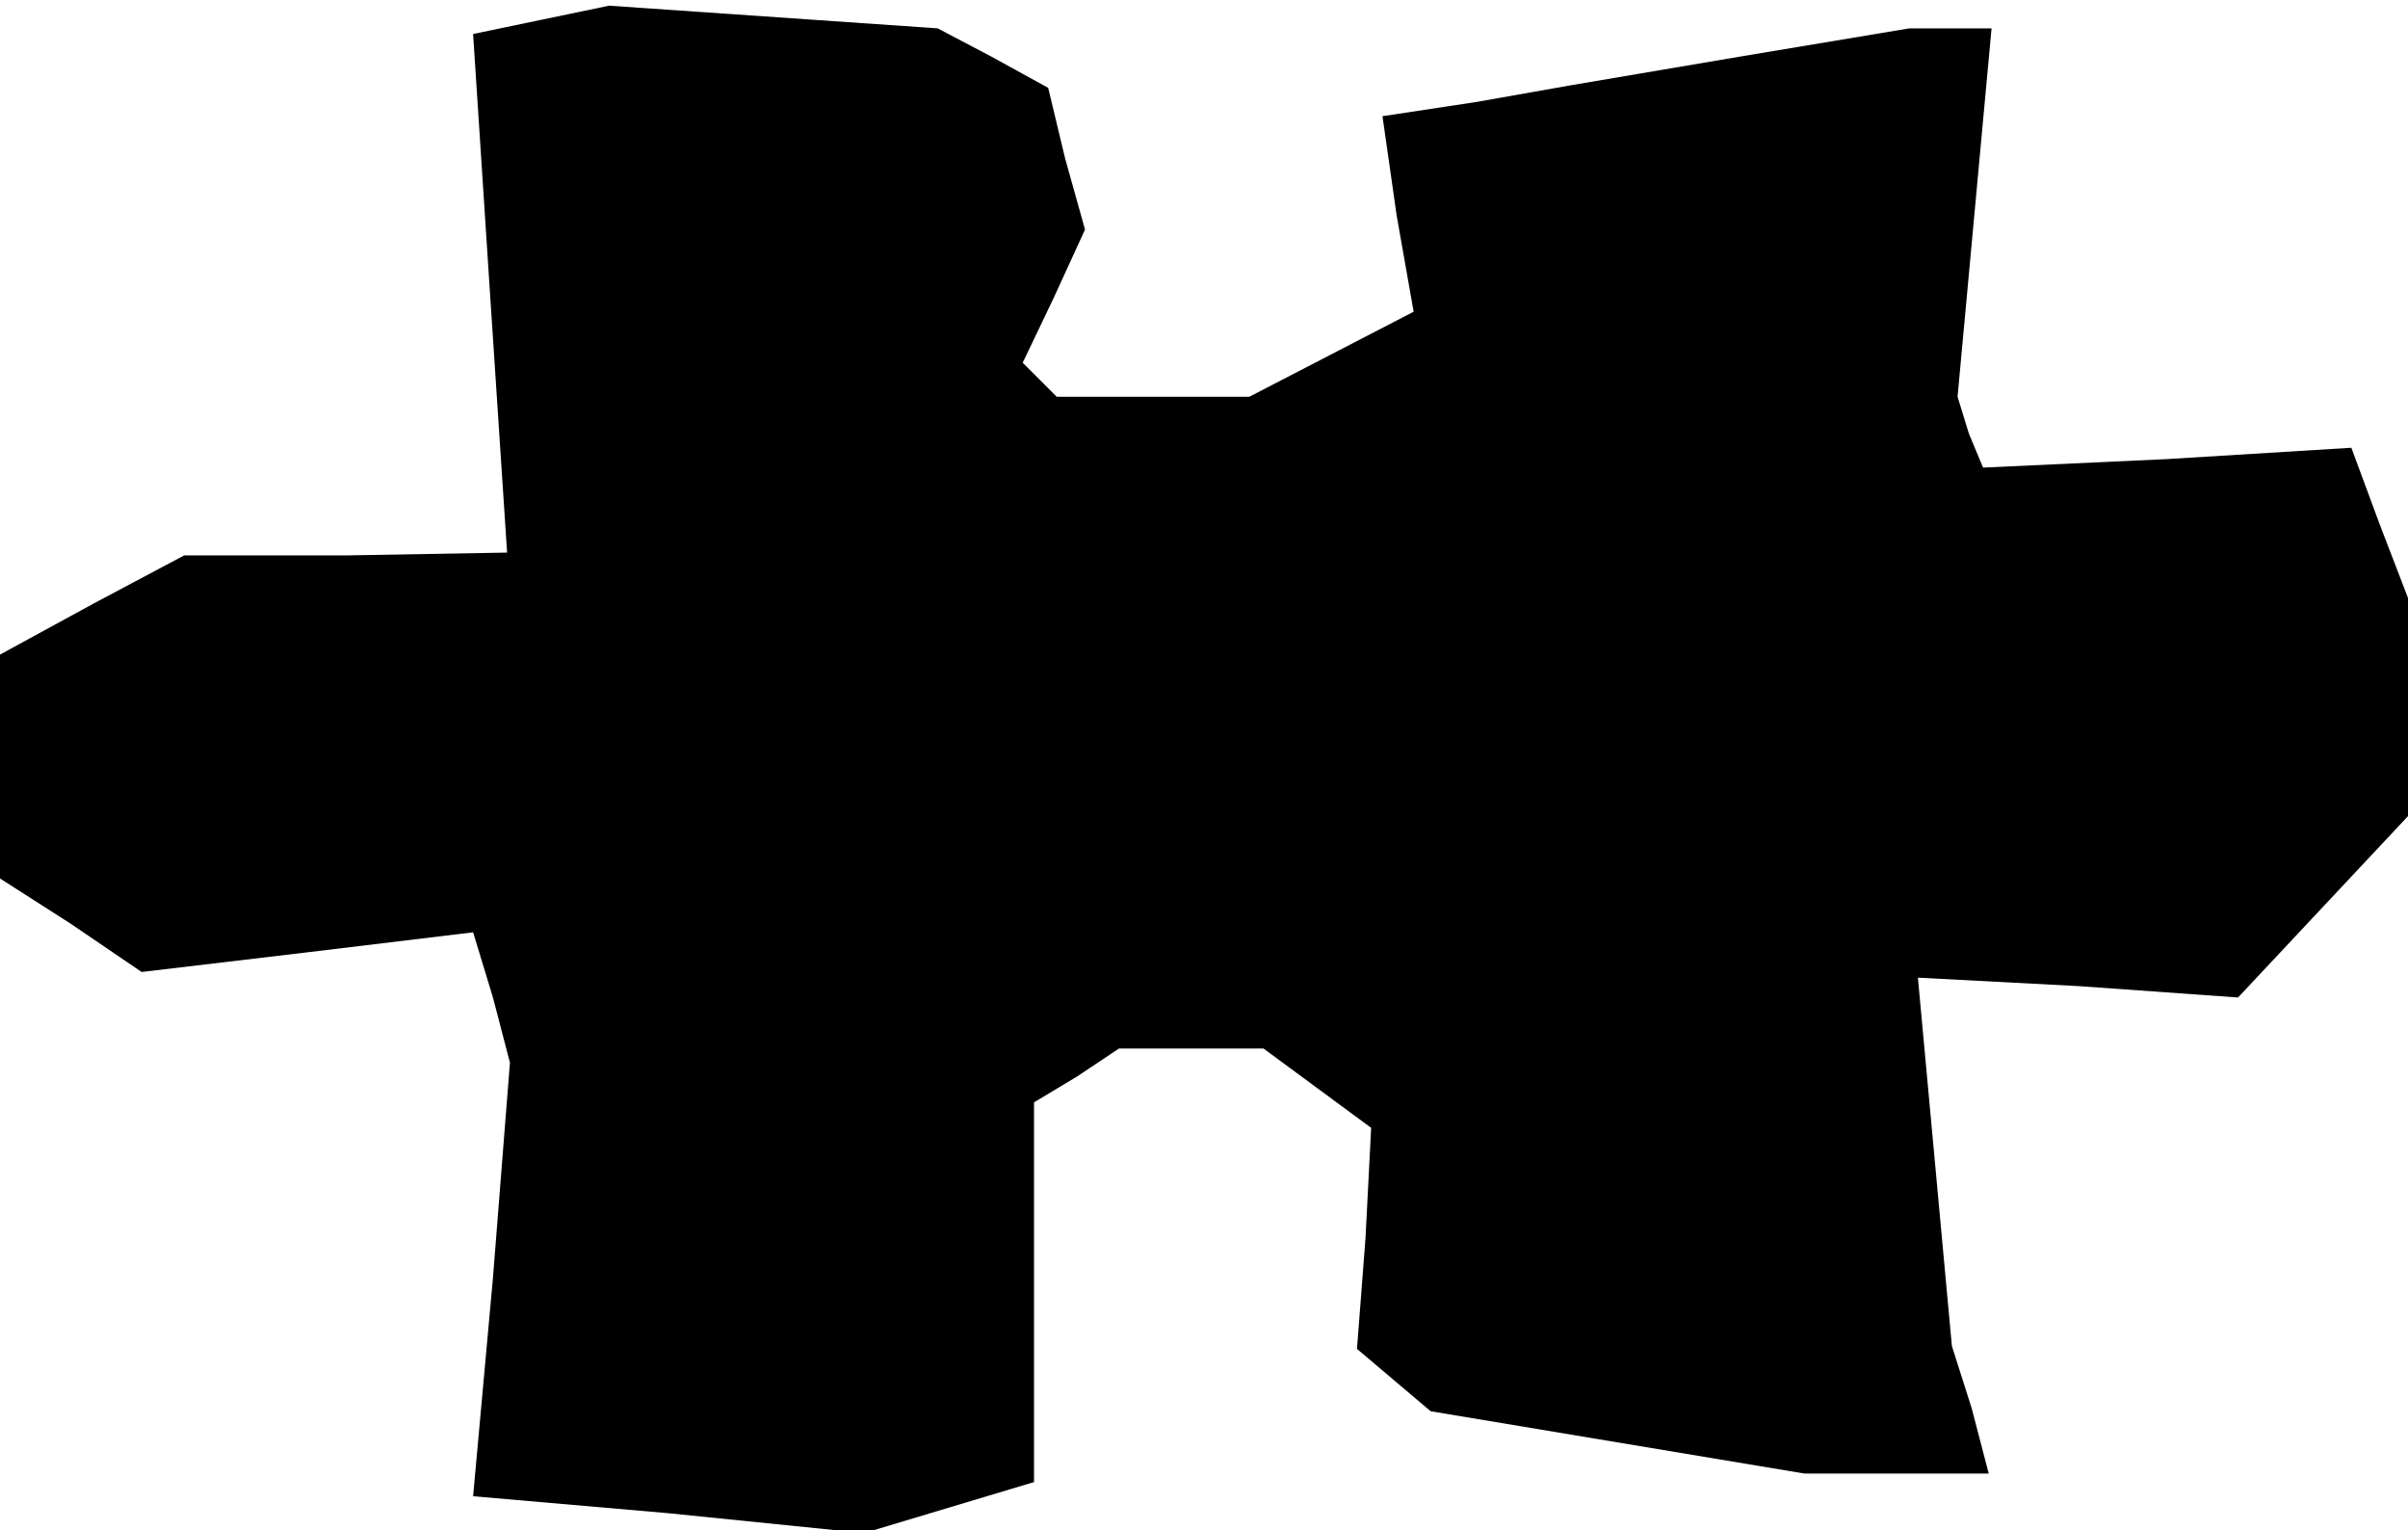 <?xml version="1.0" standalone="no"?>
<!DOCTYPE svg PUBLIC "-//W3C//DTD SVG 20010904//EN"
 "http://www.w3.org/TR/2001/REC-SVG-20010904/DTD/svg10.dtd">
<svg version="1.0" xmlns="http://www.w3.org/2000/svg"
 width="85pt" height="54pt" viewBox="0 0 85 54"
 preserveAspectRatio="xMidYMid meet">
<g transform="translate(0,54) scale(0.1,-0.1)"
fill="#000000" stroke="none">
<path d="M191 533 l-24 -5 6 -92 6 -91 -57 -1 -57 0 -32 -17 -33 -18 0 -39 0
-40 25 -16 25 -17 59 7 58 7 7 -23 6 -23 -6 -76 -7 -77 69 -6 69 -7 30 9 30 9
0 67 0 67 15 9 15 10 26 0 25 0 19 -14 19 -14 -2 -39 -3 -39 13 -11 13 -11 66
-11 66 -11 32 0 33 0 -6 23 -7 22 -6 65 -6 65 57 -3 56 -4 30 32 30 32 0 38 0
39 -10 26 -10 27 -65 -4 -65 -3 -5 12 -4 13 6 65 6 65 -15 0 -14 0 -60 -10
-59 -10 -34 -6 -33 -5 5 -35 6 -34 -29 -15 -29 -15 -34 0 -34 0 -6 6 -6 6 11
23 11 24 -7 25 -6 25 -20 11 -19 10 -58 4 -58 4 -24 -5z"/>
</g>
</svg>
